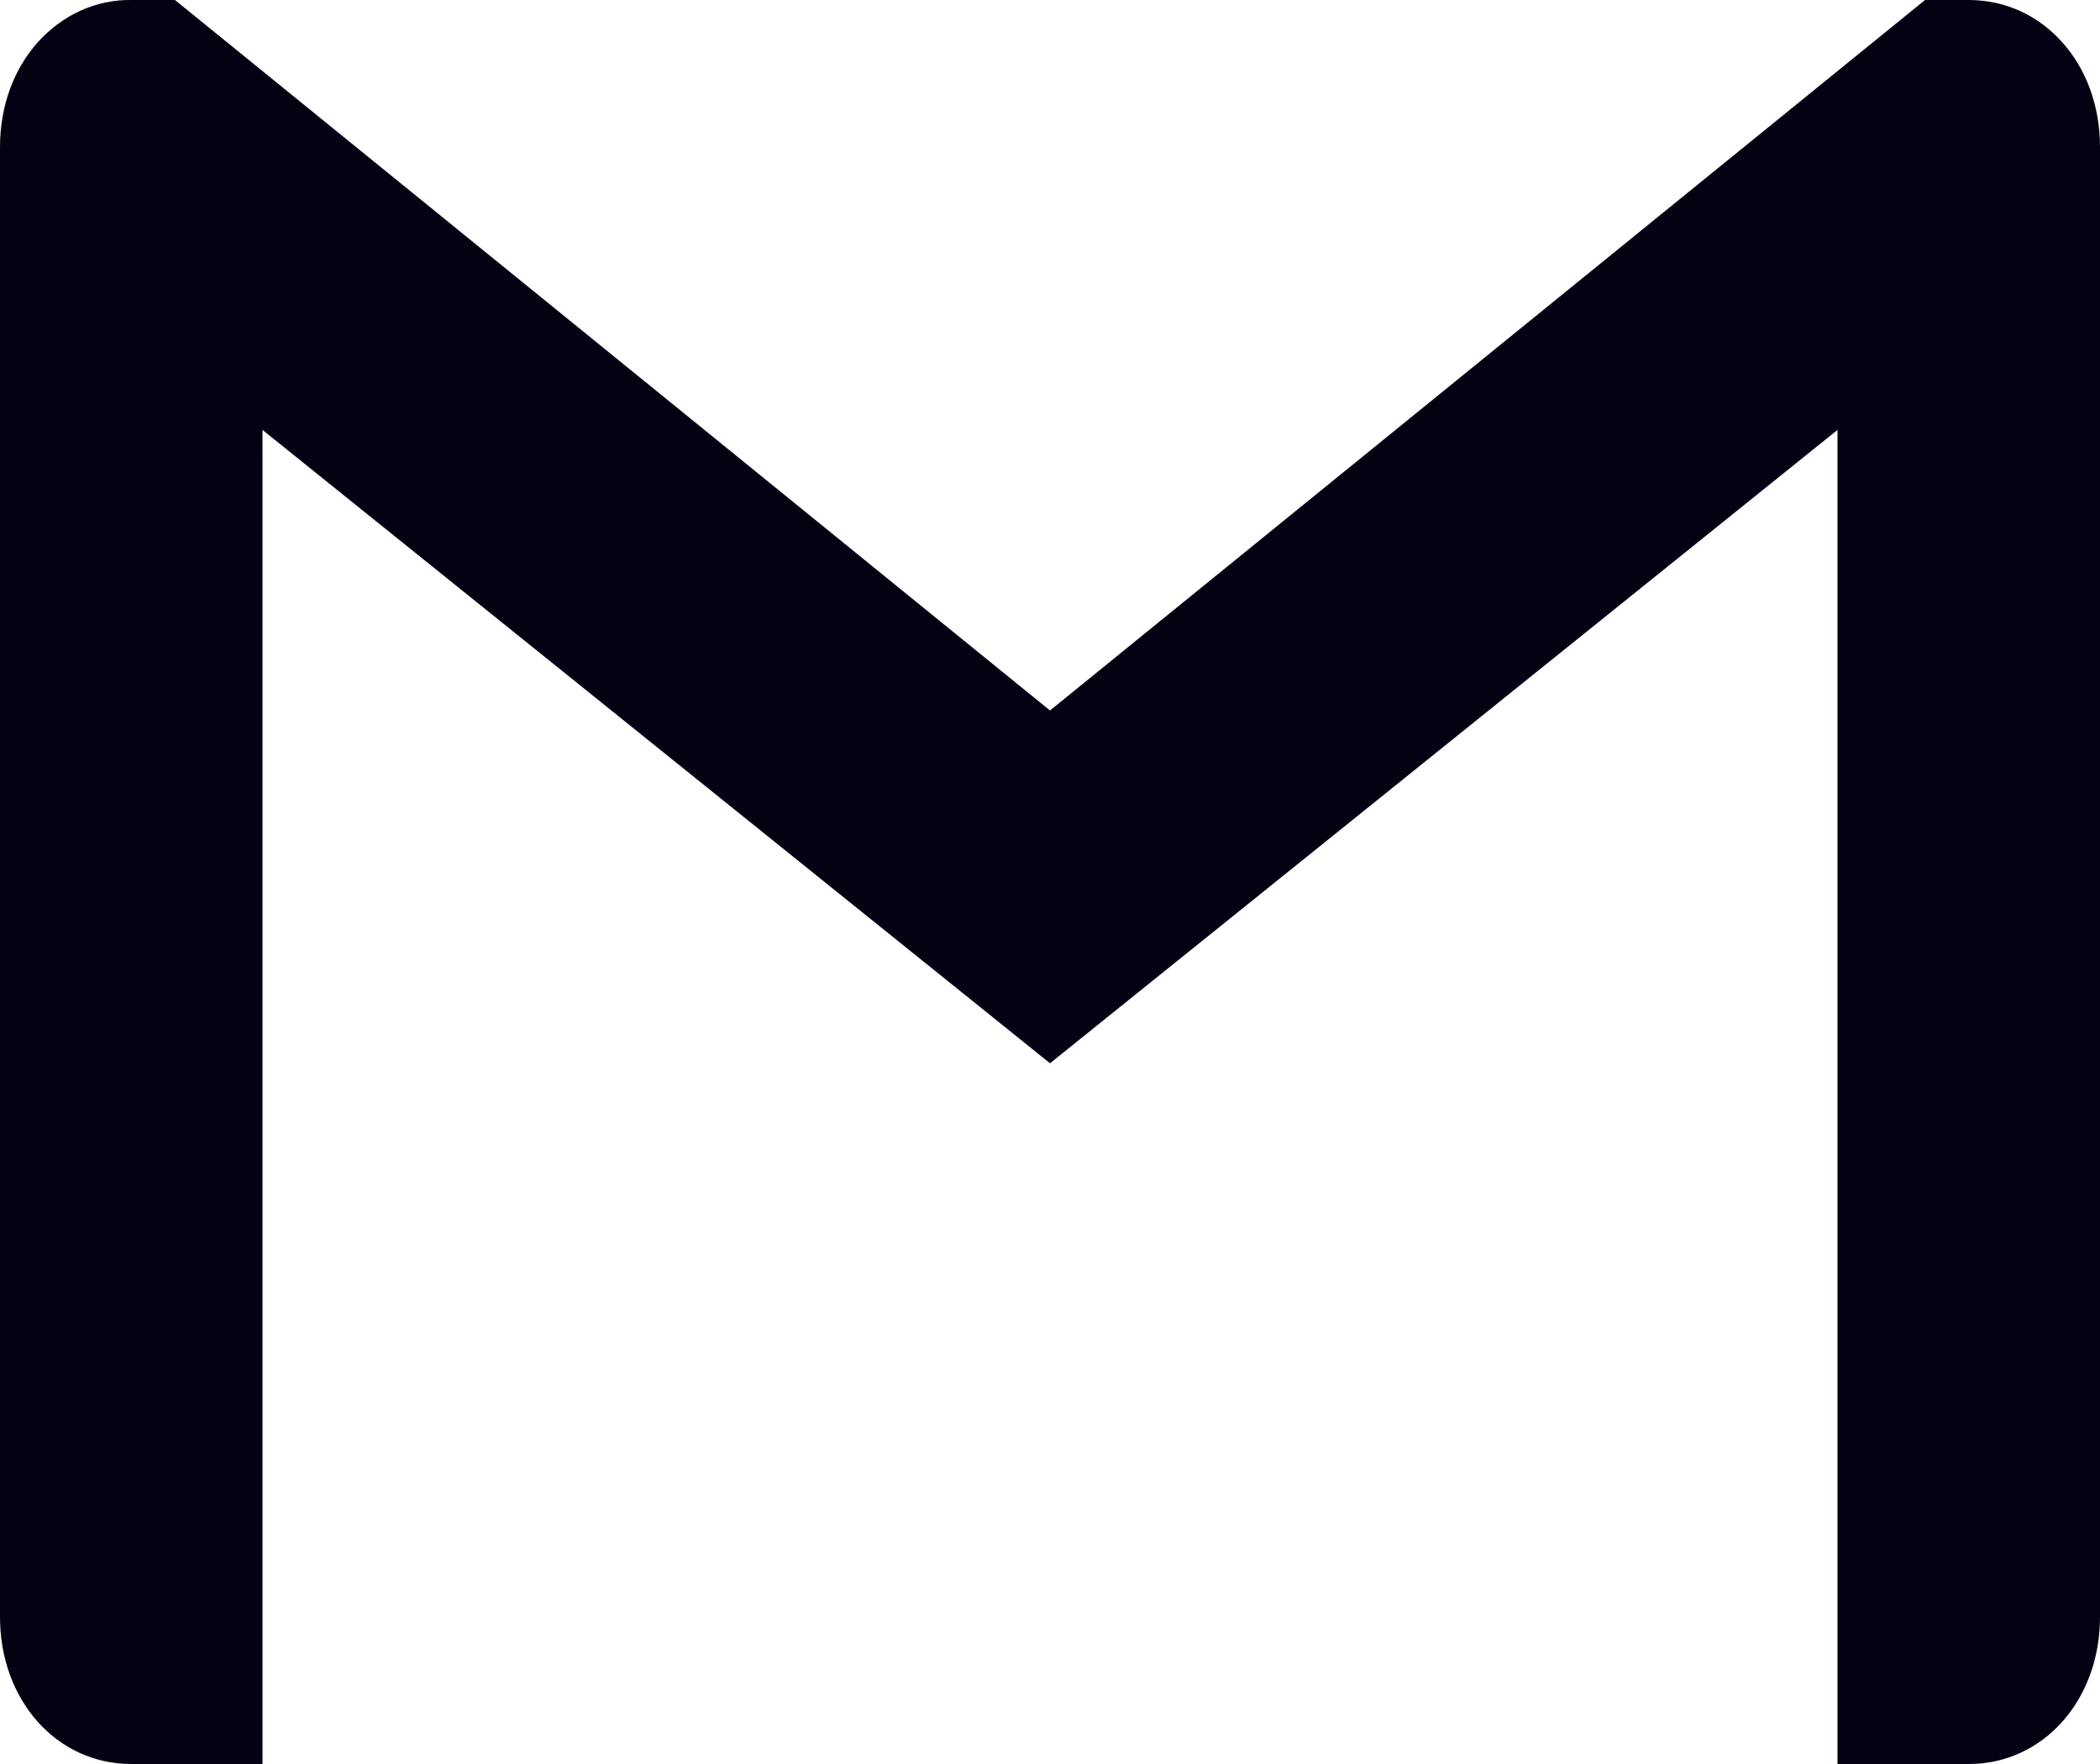 <svg width="25" height="21" viewBox="0 0 25 21" fill="none" xmlns="http://www.w3.org/2000/svg">
<path d="M25 1.75V19.25C25 20.242 24.323 21 23.438 21H21.875V5.118L12.5 12.658L3.125 5.118V21H1.562C0.676 21 0 20.242 0 19.25V1.75C0 1.254 0.169 0.817 0.449 0.504C0.595 0.341 0.769 0.213 0.96 0.126C1.152 0.04 1.356 -0.003 1.562 0H2.083L12.5 8.458L22.917 0H23.438C23.88 0 24.271 0.189 24.551 0.504C24.832 0.817 25 1.254 25 1.75Z" fill="#050112"/>
</svg>
